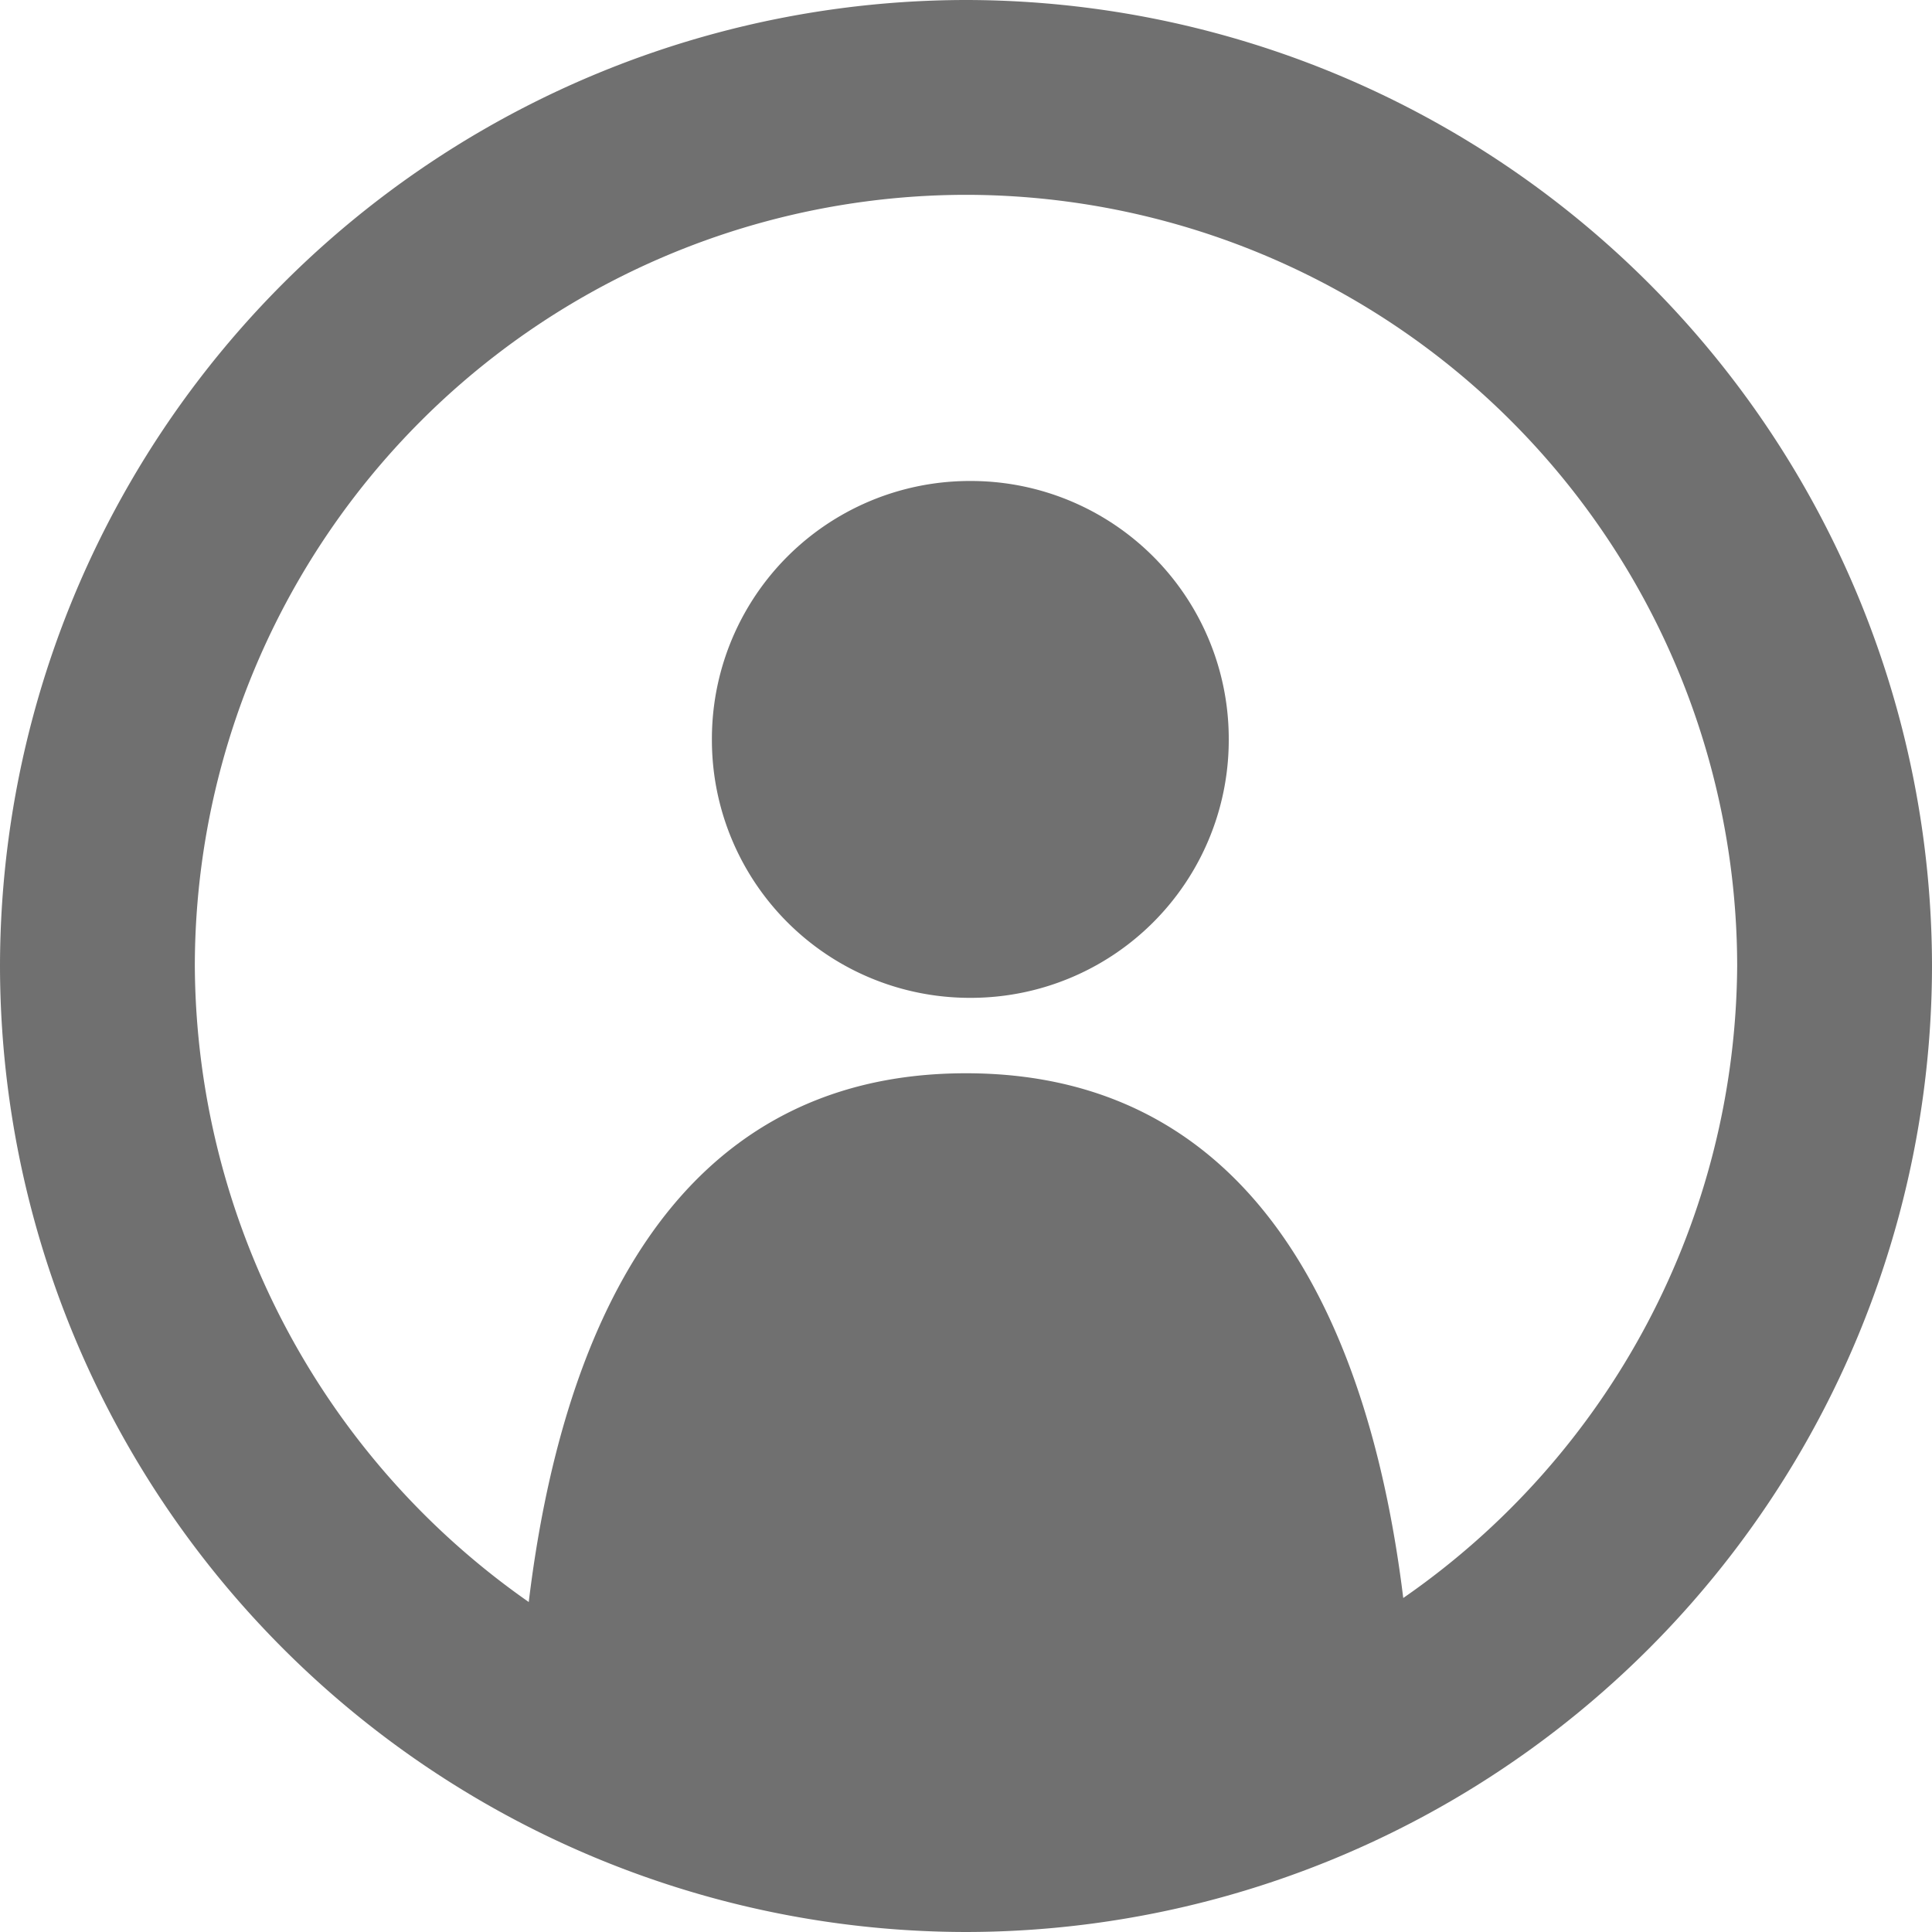 <svg xmlns="http://www.w3.org/2000/svg" viewBox="0 0 25 25">
  <defs>
    <style>
      .cls-1 {
        fill: #707070;
      }
    </style>
  </defs>
  <path id="Path_157" data-name="Path 157" class="cls-1" d="M-163.4-64.732a3.337,3.337,0,0,1-3.344,3.344,3.337,3.337,0,0,1-3.344-3.344,3.337,3.337,0,0,1,3.344-3.344A3.337,3.337,0,0,1-163.4-64.732Zm9.1,2.932a12.514,12.514,0,0,1-12.5,12.5,12.514,12.514,0,0,1-12.5-12.5,12.514,12.514,0,0,1,12.5-12.5A12.514,12.514,0,0,1-154.3-61.8Zm-2.521,0a9.989,9.989,0,0,0-9.979-9.979,9.989,9.989,0,0,0-9.979,9.979,10.106,10.106,0,0,0,4.321,8.23c.412-3.4,1.8-6.842,5.658-6.842s5.247,3.446,5.658,6.79A10.021,10.021,0,0,0-156.821-61.8Z" transform="translate(179.3 74.3)"/>
</svg>

